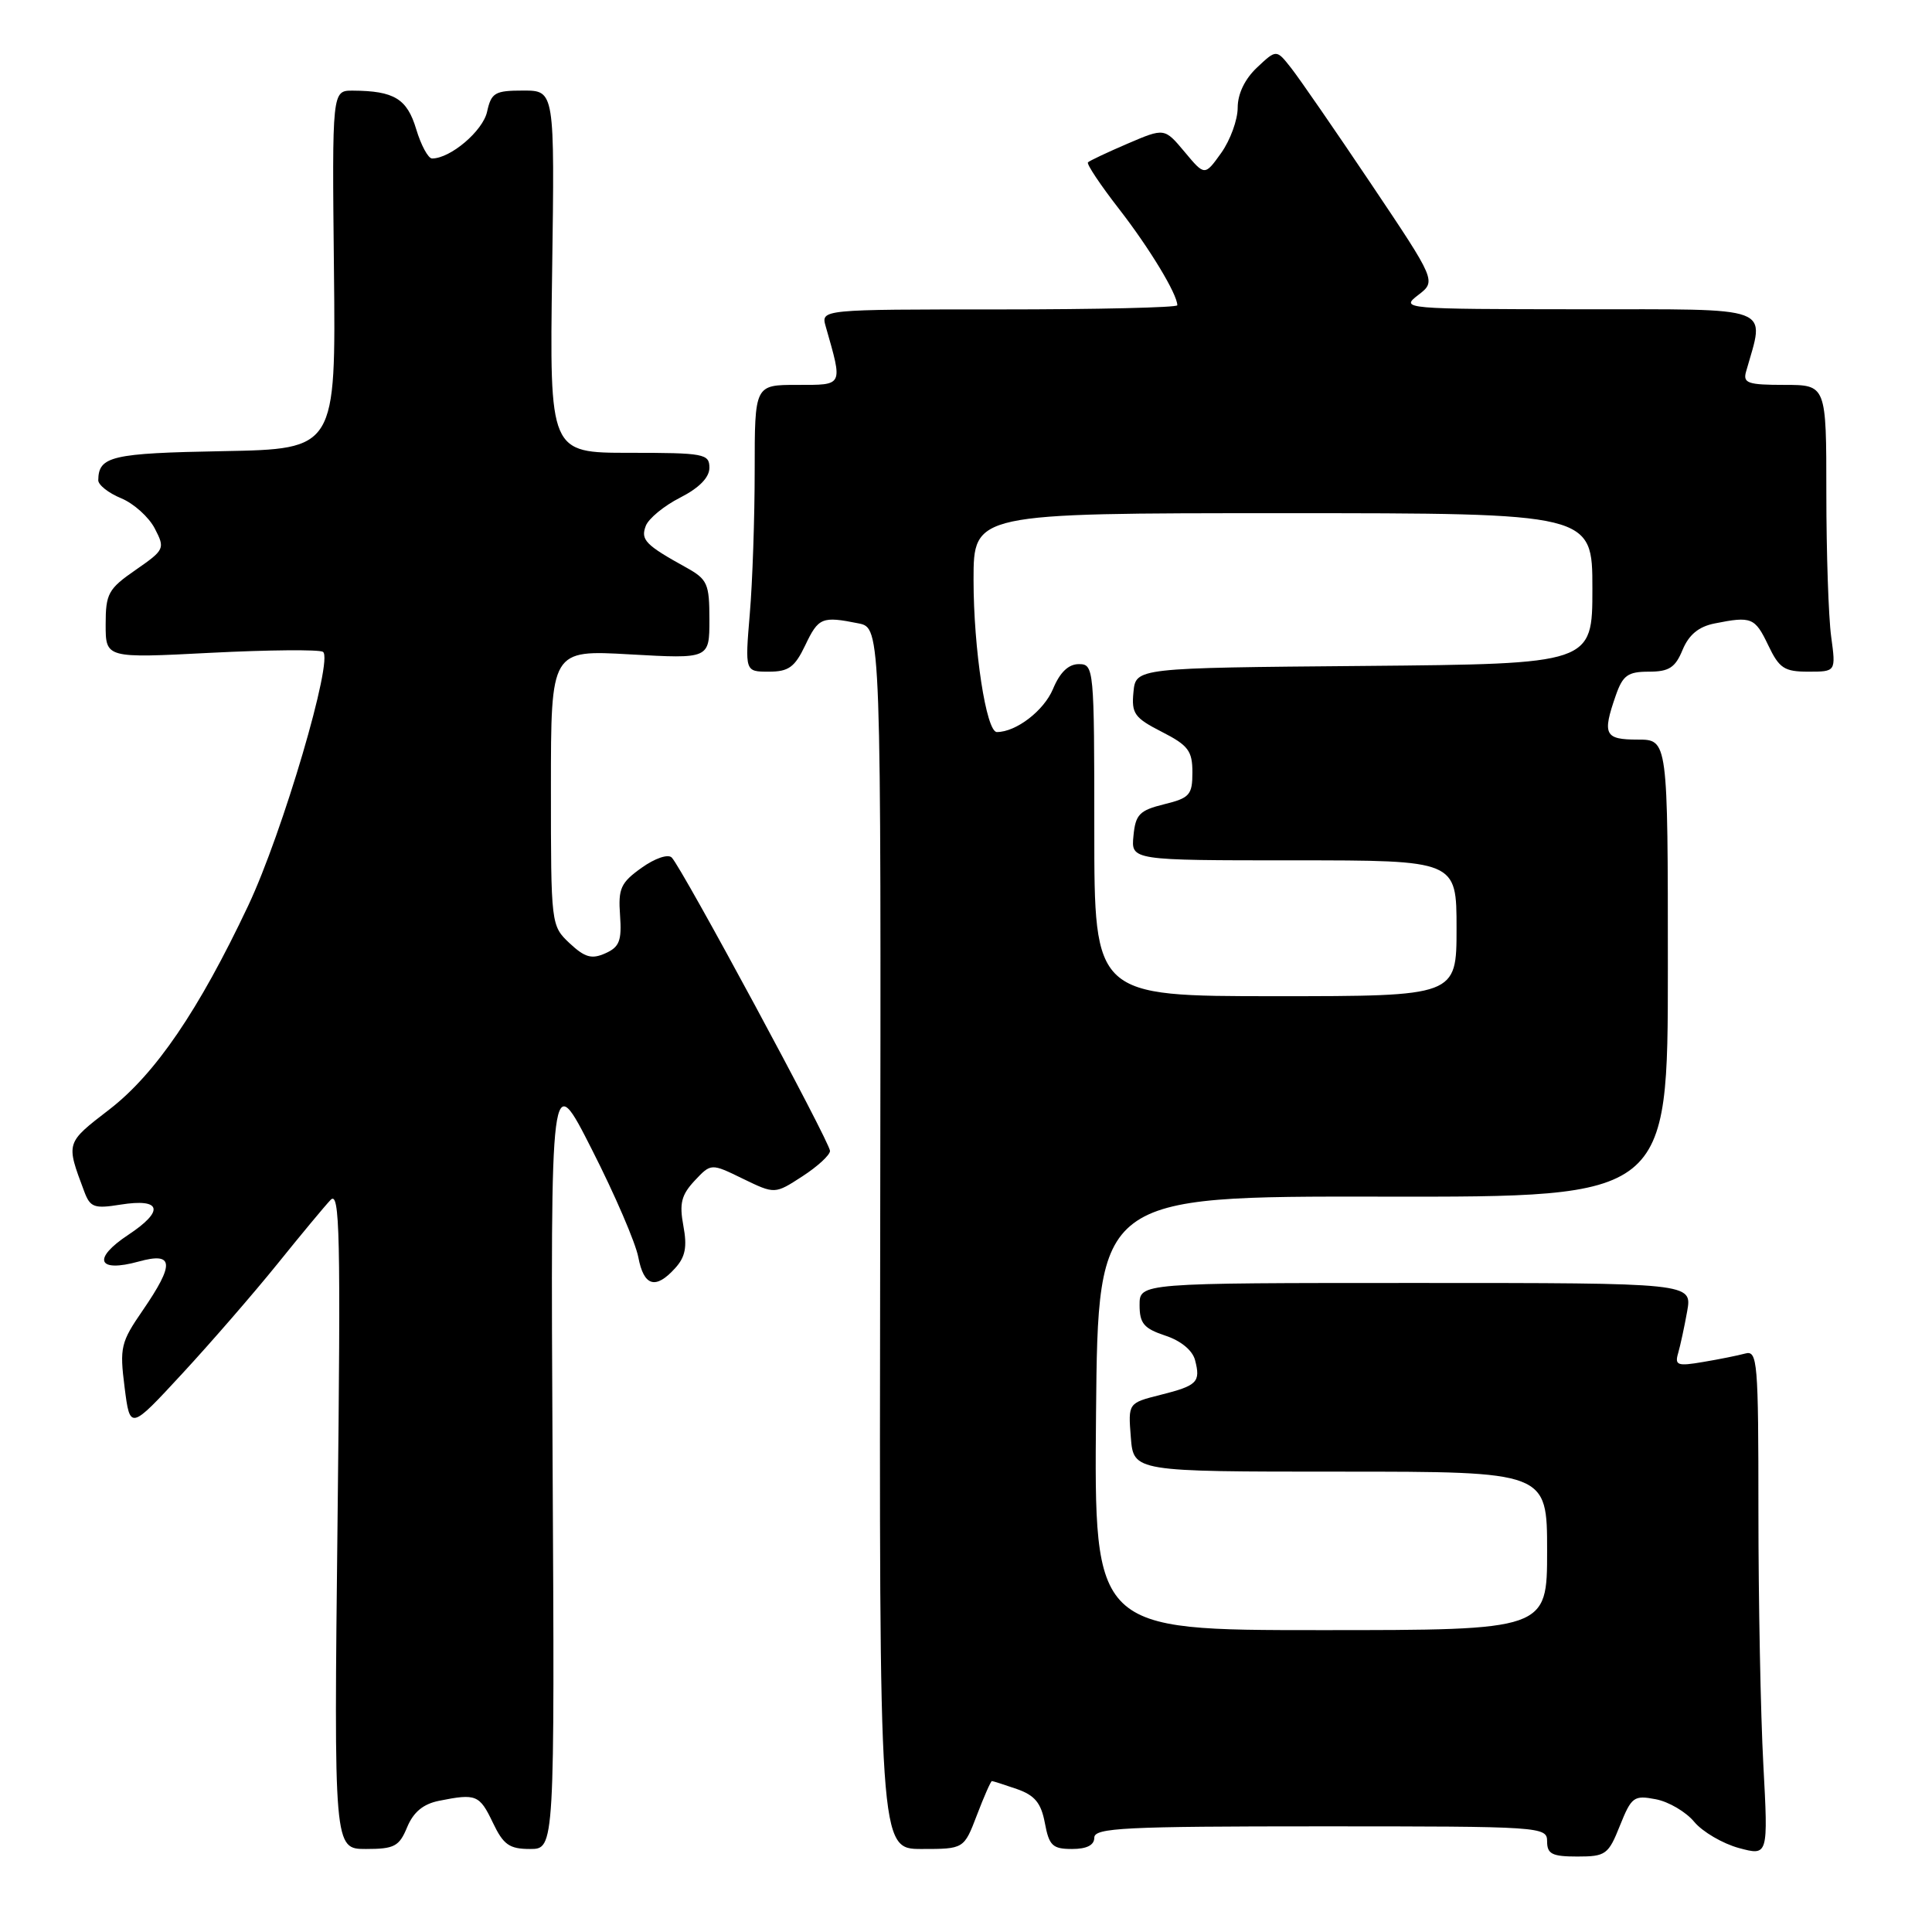 <?xml version="1.0" encoding="UTF-8" standalone="no"?>
<!DOCTYPE svg PUBLIC "-//W3C//DTD SVG 1.1//EN" "http://www.w3.org/Graphics/SVG/1.1/DTD/svg11.dtd" >
<svg xmlns="http://www.w3.org/2000/svg" xmlns:xlink="http://www.w3.org/1999/xlink" version="1.1" viewBox="0 0 256 256">
 <g >
 <path fill="currentColor"
d=" M 214.65 241.90 C 216.18 238.09 216.50 237.85 219.40 238.41 C 221.10 238.73 223.40 240.08 224.50 241.41 C 225.60 242.73 228.26 244.28 230.40 244.87 C 234.30 245.92 234.30 245.92 233.65 233.80 C 233.29 227.14 233.00 212.05 233.00 200.28 C 233.00 180.37 232.88 178.90 231.25 179.35 C 230.29 179.61 227.77 180.12 225.66 180.47 C 222.28 181.05 221.89 180.91 222.36 179.31 C 222.65 178.32 223.19 175.81 223.56 173.75 C 224.22 170.00 224.22 170.00 187.61 170.00 C 151.00 170.00 151.00 170.00 151.00 172.92 C 151.00 175.36 151.57 176.03 154.39 176.97 C 156.45 177.64 158.01 178.92 158.35 180.22 C 159.11 183.14 158.66 183.60 153.76 184.83 C 149.48 185.91 149.48 185.91 149.84 190.45 C 150.20 195.00 150.20 195.00 177.60 195.00 C 205.00 195.00 205.00 195.00 205.00 205.50 C 205.00 216.00 205.00 216.00 174.98 216.00 C 144.97 216.00 144.97 216.00 145.23 187.25 C 145.50 158.50 145.50 158.50 183.25 158.56 C 221.00 158.62 221.00 158.62 221.00 128.31 C 221.00 98.00 221.00 98.00 217.00 98.00 C 212.62 98.00 212.29 97.34 214.10 92.15 C 215.03 89.48 215.70 89.00 218.48 89.00 C 221.15 89.00 221.98 88.47 222.95 86.11 C 223.79 84.10 225.08 83.03 227.20 82.61 C 232.09 81.63 232.54 81.82 234.30 85.50 C 235.76 88.56 236.43 89.00 239.62 89.00 C 243.27 89.00 243.27 89.00 242.64 84.36 C 242.29 81.81 242.00 73.26 242.00 65.36 C 242.00 51.00 242.00 51.00 236.43 51.00 C 231.61 51.00 230.93 50.77 231.36 49.25 C 233.86 40.38 235.52 41.00 209.33 40.98 C 185.92 40.96 185.54 40.92 187.91 39.10 C 190.32 37.25 190.32 37.25 181.68 24.37 C 176.93 17.29 172.16 10.38 171.08 9.01 C 169.13 6.53 169.13 6.53 166.57 8.94 C 164.95 10.46 164.00 12.43 164.00 14.27 C 164.00 15.88 163.02 18.57 161.82 20.26 C 159.63 23.32 159.63 23.32 156.97 20.13 C 154.30 16.94 154.30 16.94 149.42 19.03 C 146.74 20.18 144.37 21.30 144.16 21.51 C 143.95 21.72 145.80 24.50 148.28 27.69 C 152.33 32.91 156.00 38.98 156.00 40.45 C 156.00 40.75 145.37 41.00 132.38 41.00 C 108.77 41.00 108.77 41.00 109.41 43.25 C 111.69 51.25 111.81 51.00 105.62 51.00 C 100.00 51.00 100.00 51.00 100.00 62.35 C 100.00 68.59 99.71 77.14 99.35 81.35 C 98.71 89.00 98.71 89.00 101.87 89.00 C 104.50 89.00 105.31 88.41 106.70 85.50 C 108.45 81.82 108.92 81.63 113.75 82.60 C 116.75 83.20 116.75 83.20 116.63 164.10 C 116.50 245.00 116.50 245.00 122.11 245.00 C 127.73 245.00 127.73 245.00 129.45 240.50 C 130.39 238.03 131.29 236.00 131.43 236.00 C 131.58 236.00 133.07 236.48 134.75 237.06 C 137.12 237.89 137.95 238.90 138.45 241.56 C 139.01 244.56 139.47 245.00 142.05 245.00 C 144.01 245.00 145.00 244.49 145.00 243.50 C 145.00 242.20 149.00 242.00 175.00 242.00 C 204.33 242.00 205.00 242.04 205.00 244.00 C 205.00 245.67 205.67 246.00 209.01 246.00 C 212.77 246.00 213.12 245.74 214.65 241.90 Z  M 53.95 242.11 C 54.79 240.10 56.08 239.03 58.20 238.61 C 63.09 237.63 63.54 237.82 65.30 241.50 C 66.70 244.44 67.49 245.00 70.23 245.00 C 73.50 245.00 73.50 245.00 73.22 193.25 C 72.95 141.50 72.95 141.50 78.44 152.34 C 81.47 158.29 84.23 164.71 84.58 166.59 C 85.31 170.45 86.87 170.91 89.46 168.04 C 90.82 166.55 91.07 165.21 90.55 162.43 C 90.00 159.46 90.28 158.34 92.04 156.45 C 94.22 154.13 94.22 154.13 98.44 156.19 C 102.67 158.24 102.67 158.24 106.32 155.87 C 108.33 154.57 109.98 153.05 109.98 152.50 C 109.99 151.38 90.37 115.00 89.01 113.63 C 88.53 113.13 86.79 113.72 85.01 114.99 C 82.25 116.96 81.90 117.73 82.16 121.28 C 82.40 124.65 82.08 125.49 80.21 126.32 C 78.40 127.13 77.50 126.87 75.48 124.99 C 73.01 122.66 73.00 122.55 73.00 104.38 C 73.00 86.11 73.00 86.11 83.50 86.71 C 94.00 87.30 94.00 87.30 94.00 82.10 C 94.00 77.34 93.75 76.77 90.93 75.20 C 85.52 72.21 84.86 71.53 85.57 69.68 C 85.94 68.71 87.99 67.02 90.12 65.94 C 92.65 64.65 94.00 63.27 94.00 61.98 C 94.00 60.13 93.30 60.00 83.41 60.00 C 72.82 60.00 72.82 60.00 73.16 36.00 C 73.50 12.00 73.50 12.00 69.33 12.00 C 65.57 12.00 65.10 12.28 64.54 14.81 C 63.98 17.35 59.69 21.00 57.25 21.00 C 56.74 21.00 55.79 19.25 55.15 17.12 C 53.94 13.08 52.23 12.04 46.75 12.01 C 44.00 12.00 44.00 12.00 44.25 35.75 C 44.50 59.50 44.50 59.50 29.54 59.78 C 14.76 60.05 13.06 60.45 13.02 63.63 C 13.01 64.25 14.37 65.33 16.05 66.02 C 17.72 66.71 19.73 68.52 20.51 70.03 C 21.89 72.69 21.82 72.85 17.97 75.52 C 14.34 78.03 14.00 78.66 14.00 82.75 C 14.00 87.22 14.00 87.22 27.92 86.50 C 35.58 86.11 42.27 86.05 42.79 86.37 C 44.24 87.27 37.45 110.35 32.89 120.00 C 26.33 133.88 20.59 142.30 14.49 147.01 C 8.68 151.49 8.72 151.36 11.16 157.87 C 11.95 159.99 12.48 160.18 15.96 159.62 C 21.40 158.75 21.83 160.42 17.00 163.62 C 12.19 166.80 12.91 168.67 18.38 167.16 C 23.05 165.87 23.17 167.43 18.90 173.65 C 16.00 177.86 15.84 178.55 16.51 183.83 C 17.23 189.50 17.23 189.50 24.16 182.00 C 27.97 177.88 33.63 171.35 36.74 167.50 C 39.84 163.65 43.02 159.82 43.80 159.00 C 45.03 157.70 45.16 163.38 44.73 201.25 C 44.24 245.00 44.24 245.00 48.50 245.00 C 52.25 245.00 52.90 244.66 53.95 242.11 Z  M 145.00 110.00 C 145.00 88.48 144.95 88.00 142.95 88.00 C 141.57 88.00 140.44 89.09 139.52 91.31 C 138.31 94.18 134.64 97.00 132.09 97.00 C 130.68 97.00 129.00 86.03 129.00 76.83 C 129.00 68.00 129.00 68.00 170.00 68.00 C 211.00 68.00 211.00 68.00 211.00 77.99 C 211.00 87.97 211.00 87.97 180.75 88.24 C 150.50 88.50 150.50 88.50 150.19 91.70 C 149.91 94.55 150.32 95.12 153.94 96.97 C 157.45 98.76 158.00 99.49 158.00 102.34 C 158.00 105.33 157.64 105.74 154.25 106.57 C 150.98 107.38 150.46 107.92 150.19 110.75 C 149.87 114.00 149.87 114.00 171.44 114.00 C 193.00 114.00 193.00 114.00 193.00 123.00 C 193.00 132.00 193.00 132.00 169.00 132.00 C 145.00 132.00 145.00 132.00 145.00 110.00 Z "/>
</g>
</svg>
